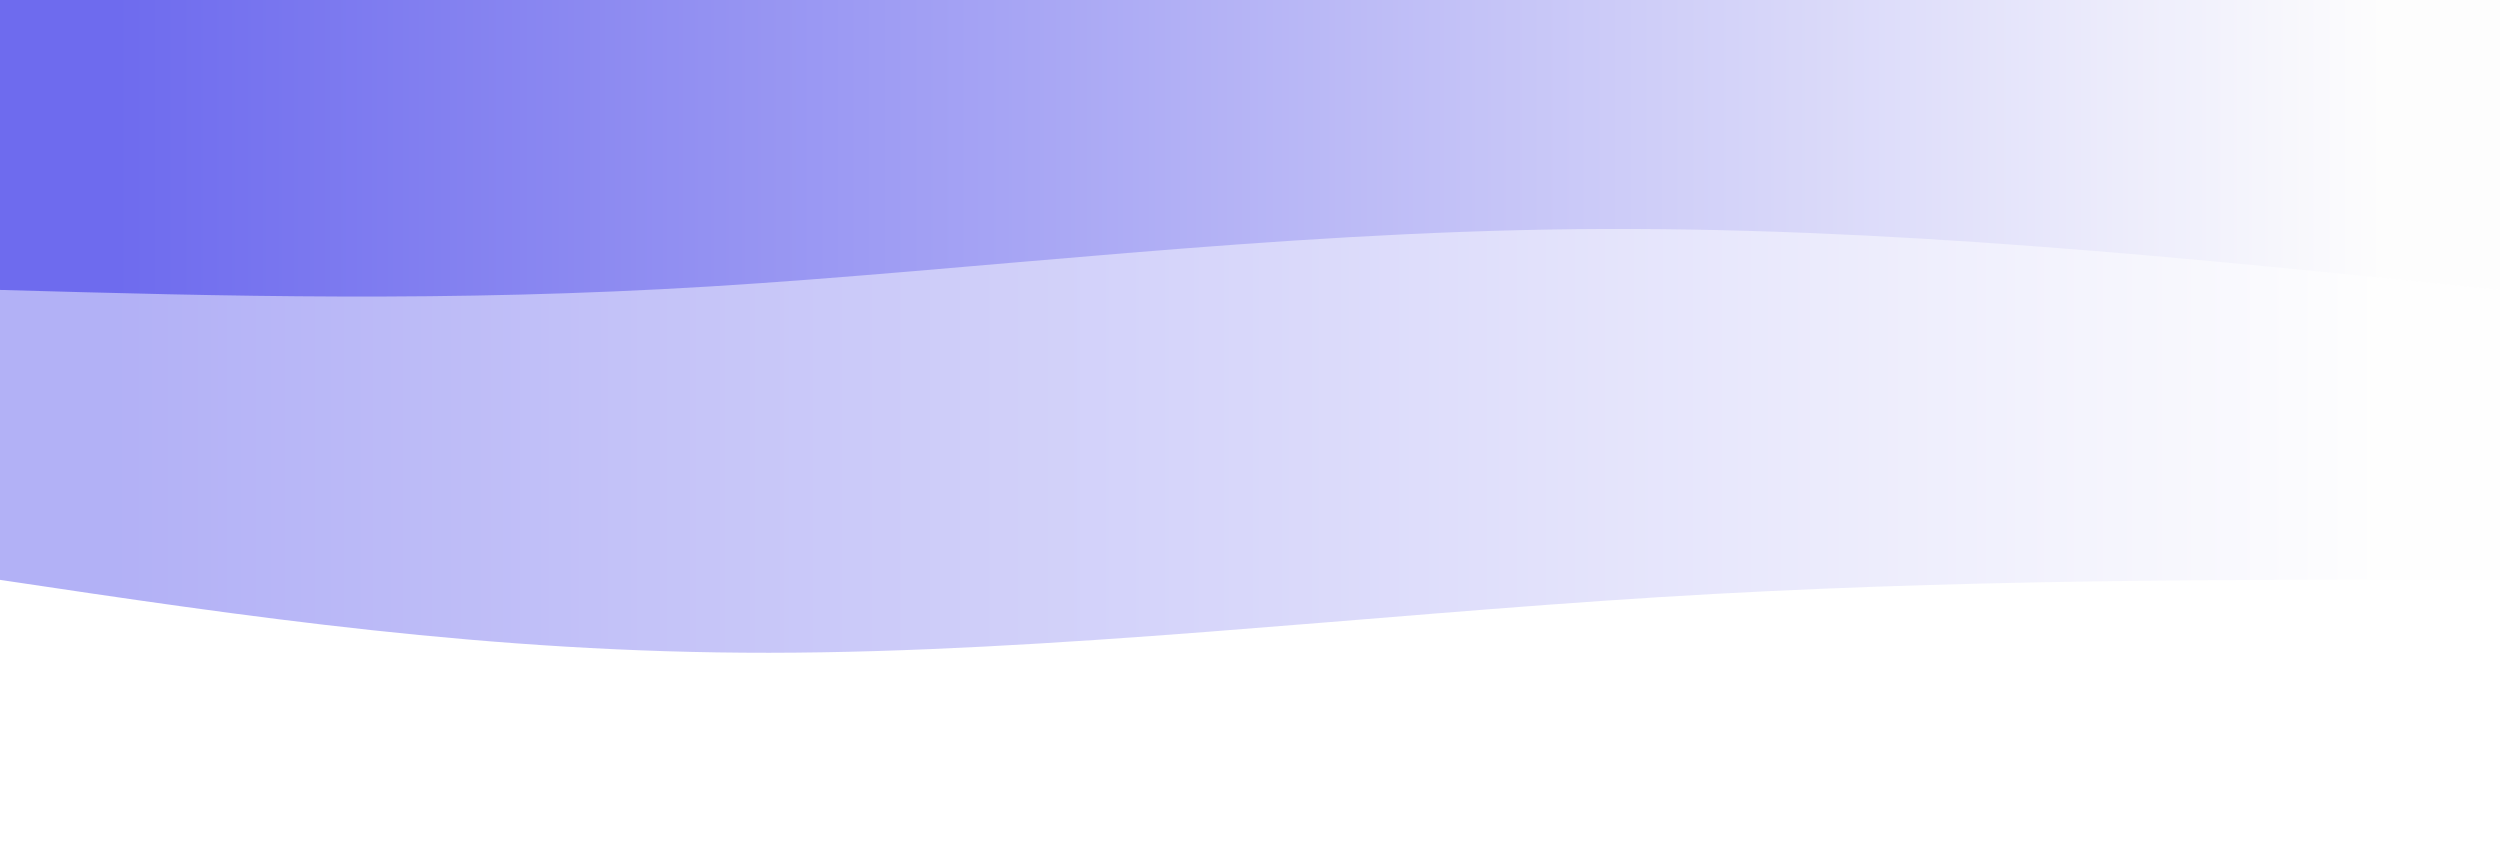 <svg width="100%" height="100%" id="svg" viewBox="0 0 1440 490" xmlns="http://www.w3.org/2000/svg" class="transition duration-300 ease-in-out delay-150"><defs><linearGradient id="gradient" x1="100%" y1="50%" x2="0%" y2="50%"><stop offset="5%" stop-color="#6e6bee"></stop><stop offset="95%" stop-color="#fdfdfd"></stop></linearGradient></defs><path d="M 0,500 C 0,500 0,166 0,166 C 157.733,166.267 315.467,166.533 485,156 C 654.533,145.467 835.867,124.133 997,124 C 1158.133,123.867 1299.067,144.933 1440,166 C 1440,166 1440,500 1440,500 Z" stroke="none" stroke-width="0" fill="url(#gradient)" fill-opacity="0.53" class="transition-all duration-300 ease-in-out delay-150 path-0" transform="rotate(-180 720 250)"></path><defs><linearGradient id="gradient" x1="100%" y1="50%" x2="0%" y2="50%"><stop offset="5%" stop-color="#6e6bee"></stop><stop offset="95%" stop-color="#fdfdfd"></stop></linearGradient></defs><path d="M 0,500 C 0,500 0,333 0,333 C 178.267,351.4 356.533,369.8 532,368 C 707.467,366.2 880.133,344.2 1031,335 C 1181.867,325.8 1310.933,329.4 1440,333 C 1440,333 1440,500 1440,500 Z" stroke="none" stroke-width="0" fill="url(#gradient)" fill-opacity="1" class="transition-all duration-300 ease-in-out delay-150 path-1" transform="rotate(-180 720 250)"></path></svg>